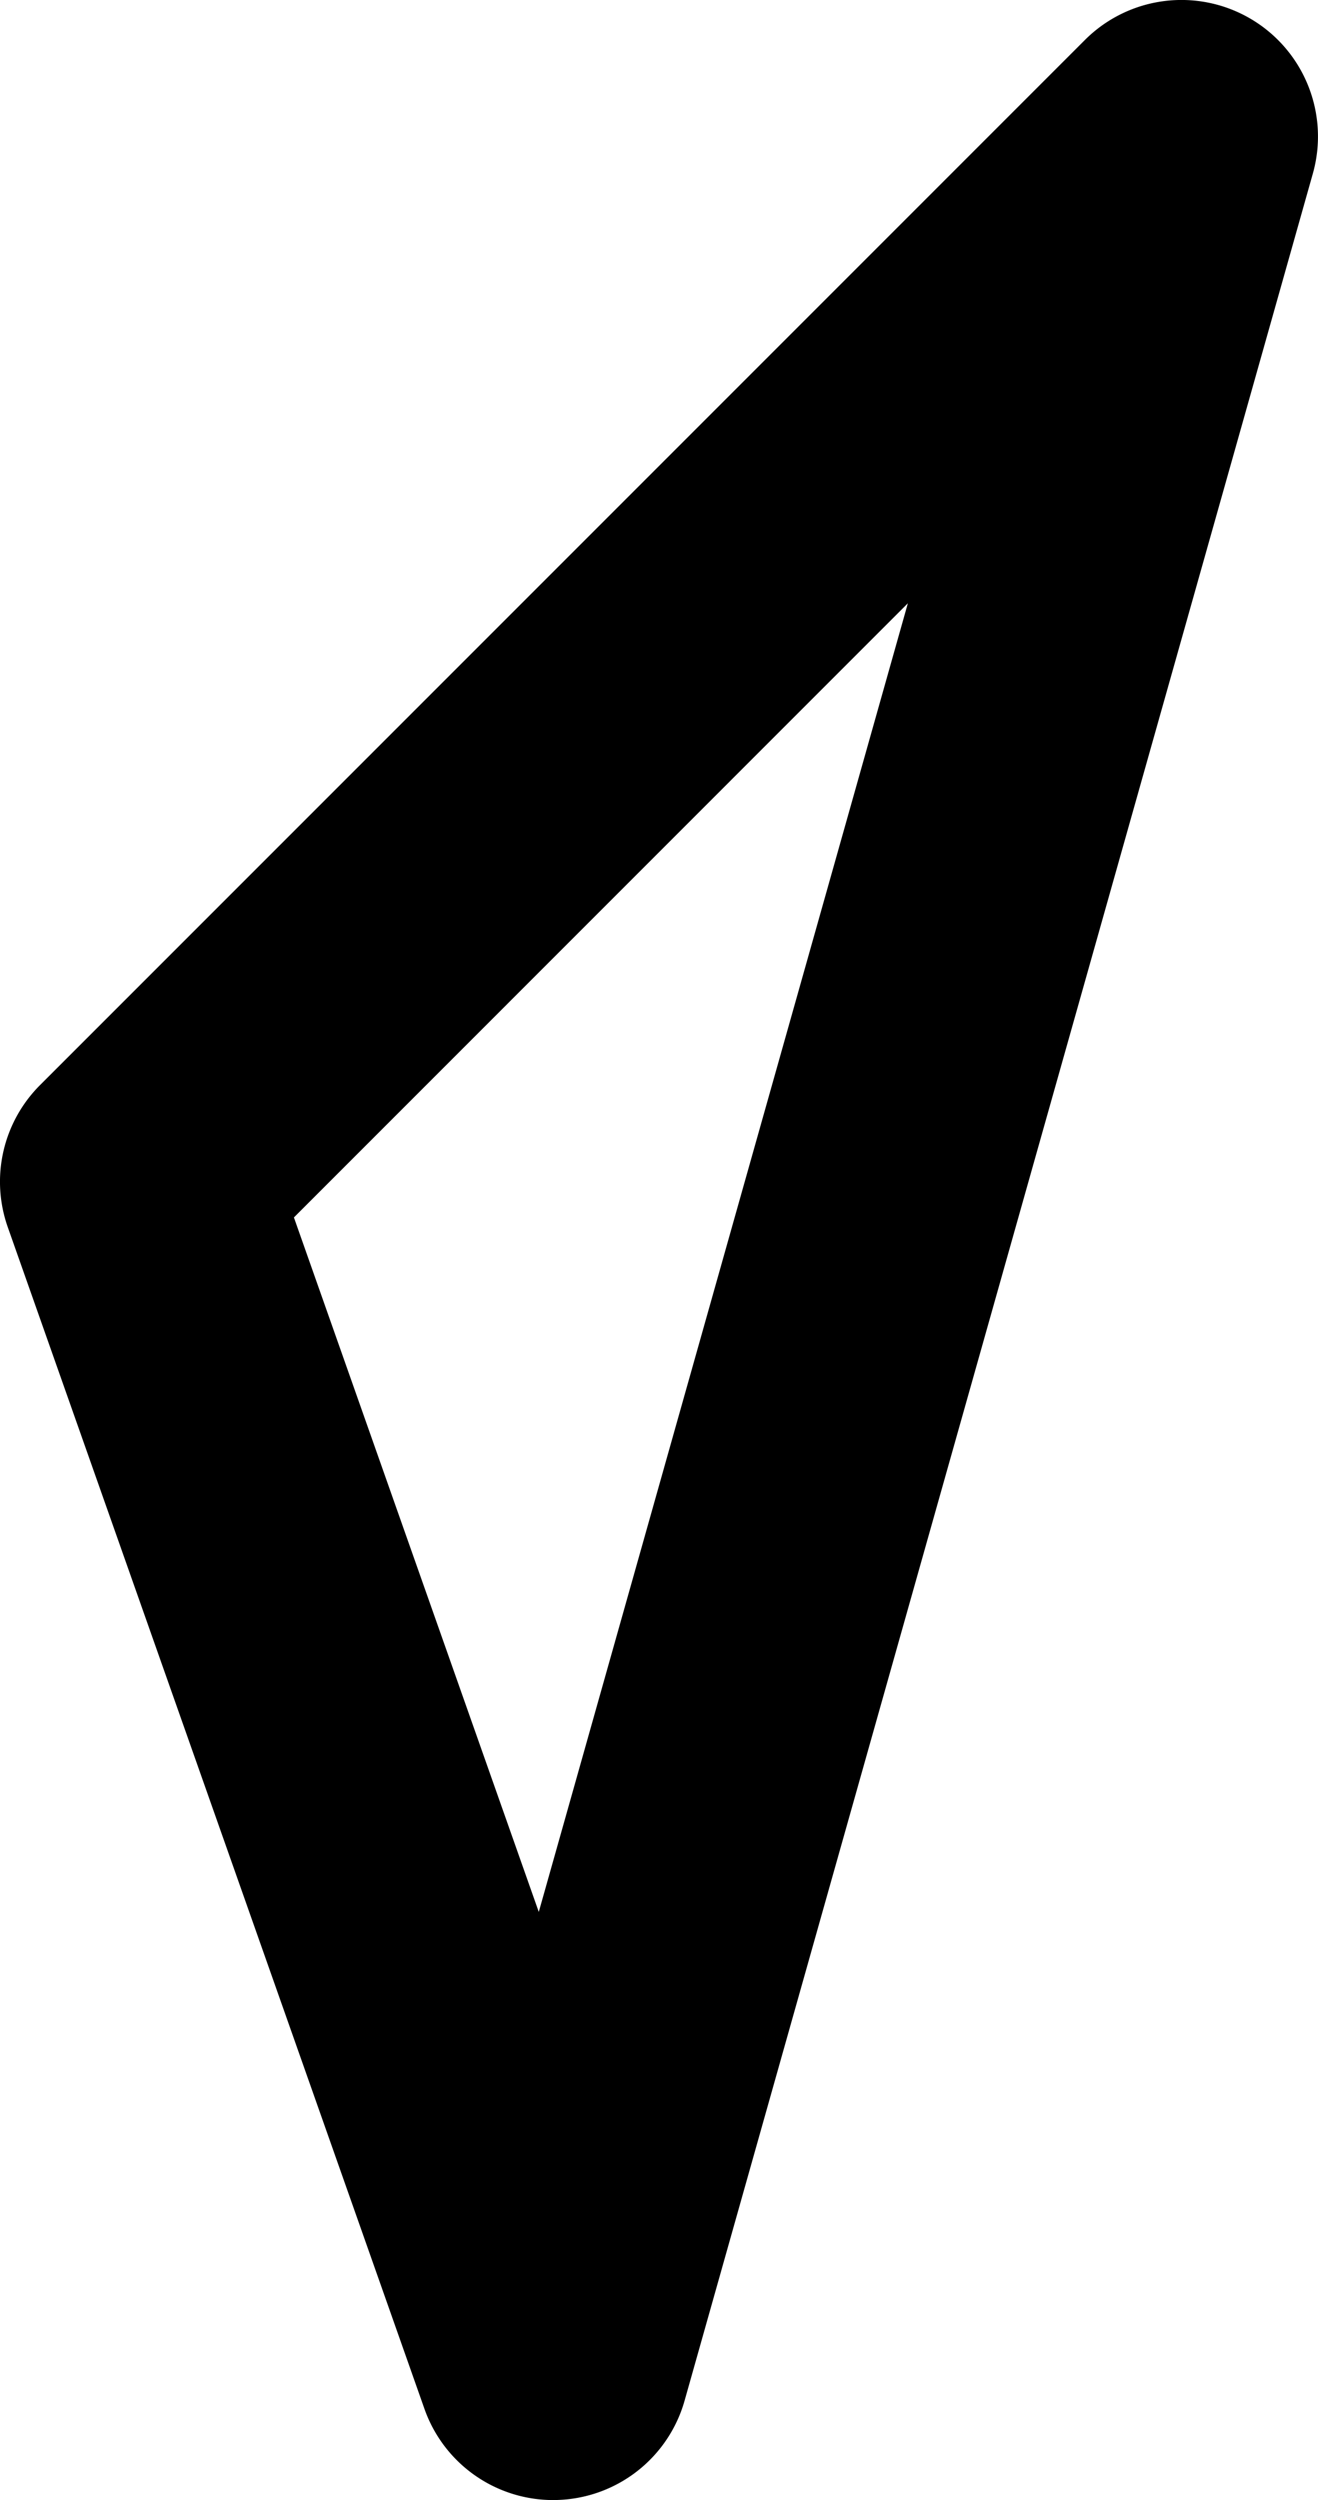 <svg xmlns="http://www.w3.org/2000/svg" width="55.349" height="104.967" viewBox="0 0 55.349 104.967">
  <path id="Tracé_26" data-name="Tracé 26" d="M232.214,272.025a5.733,5.733,0,0,1-5.406-3.826l-17.5-49.619a5.733,5.733,0,0,1,1.353-5.961l43.881-43.882a5.733,5.733,0,0,1,9.572,5.611l-26.382,93.5a5.733,5.733,0,0,1-5.334,4.173Zm-10.889-53.852,10.283,29.159,15.5-54.946Z" transform="translate(-208.982 -167.058)"/>
</svg>
